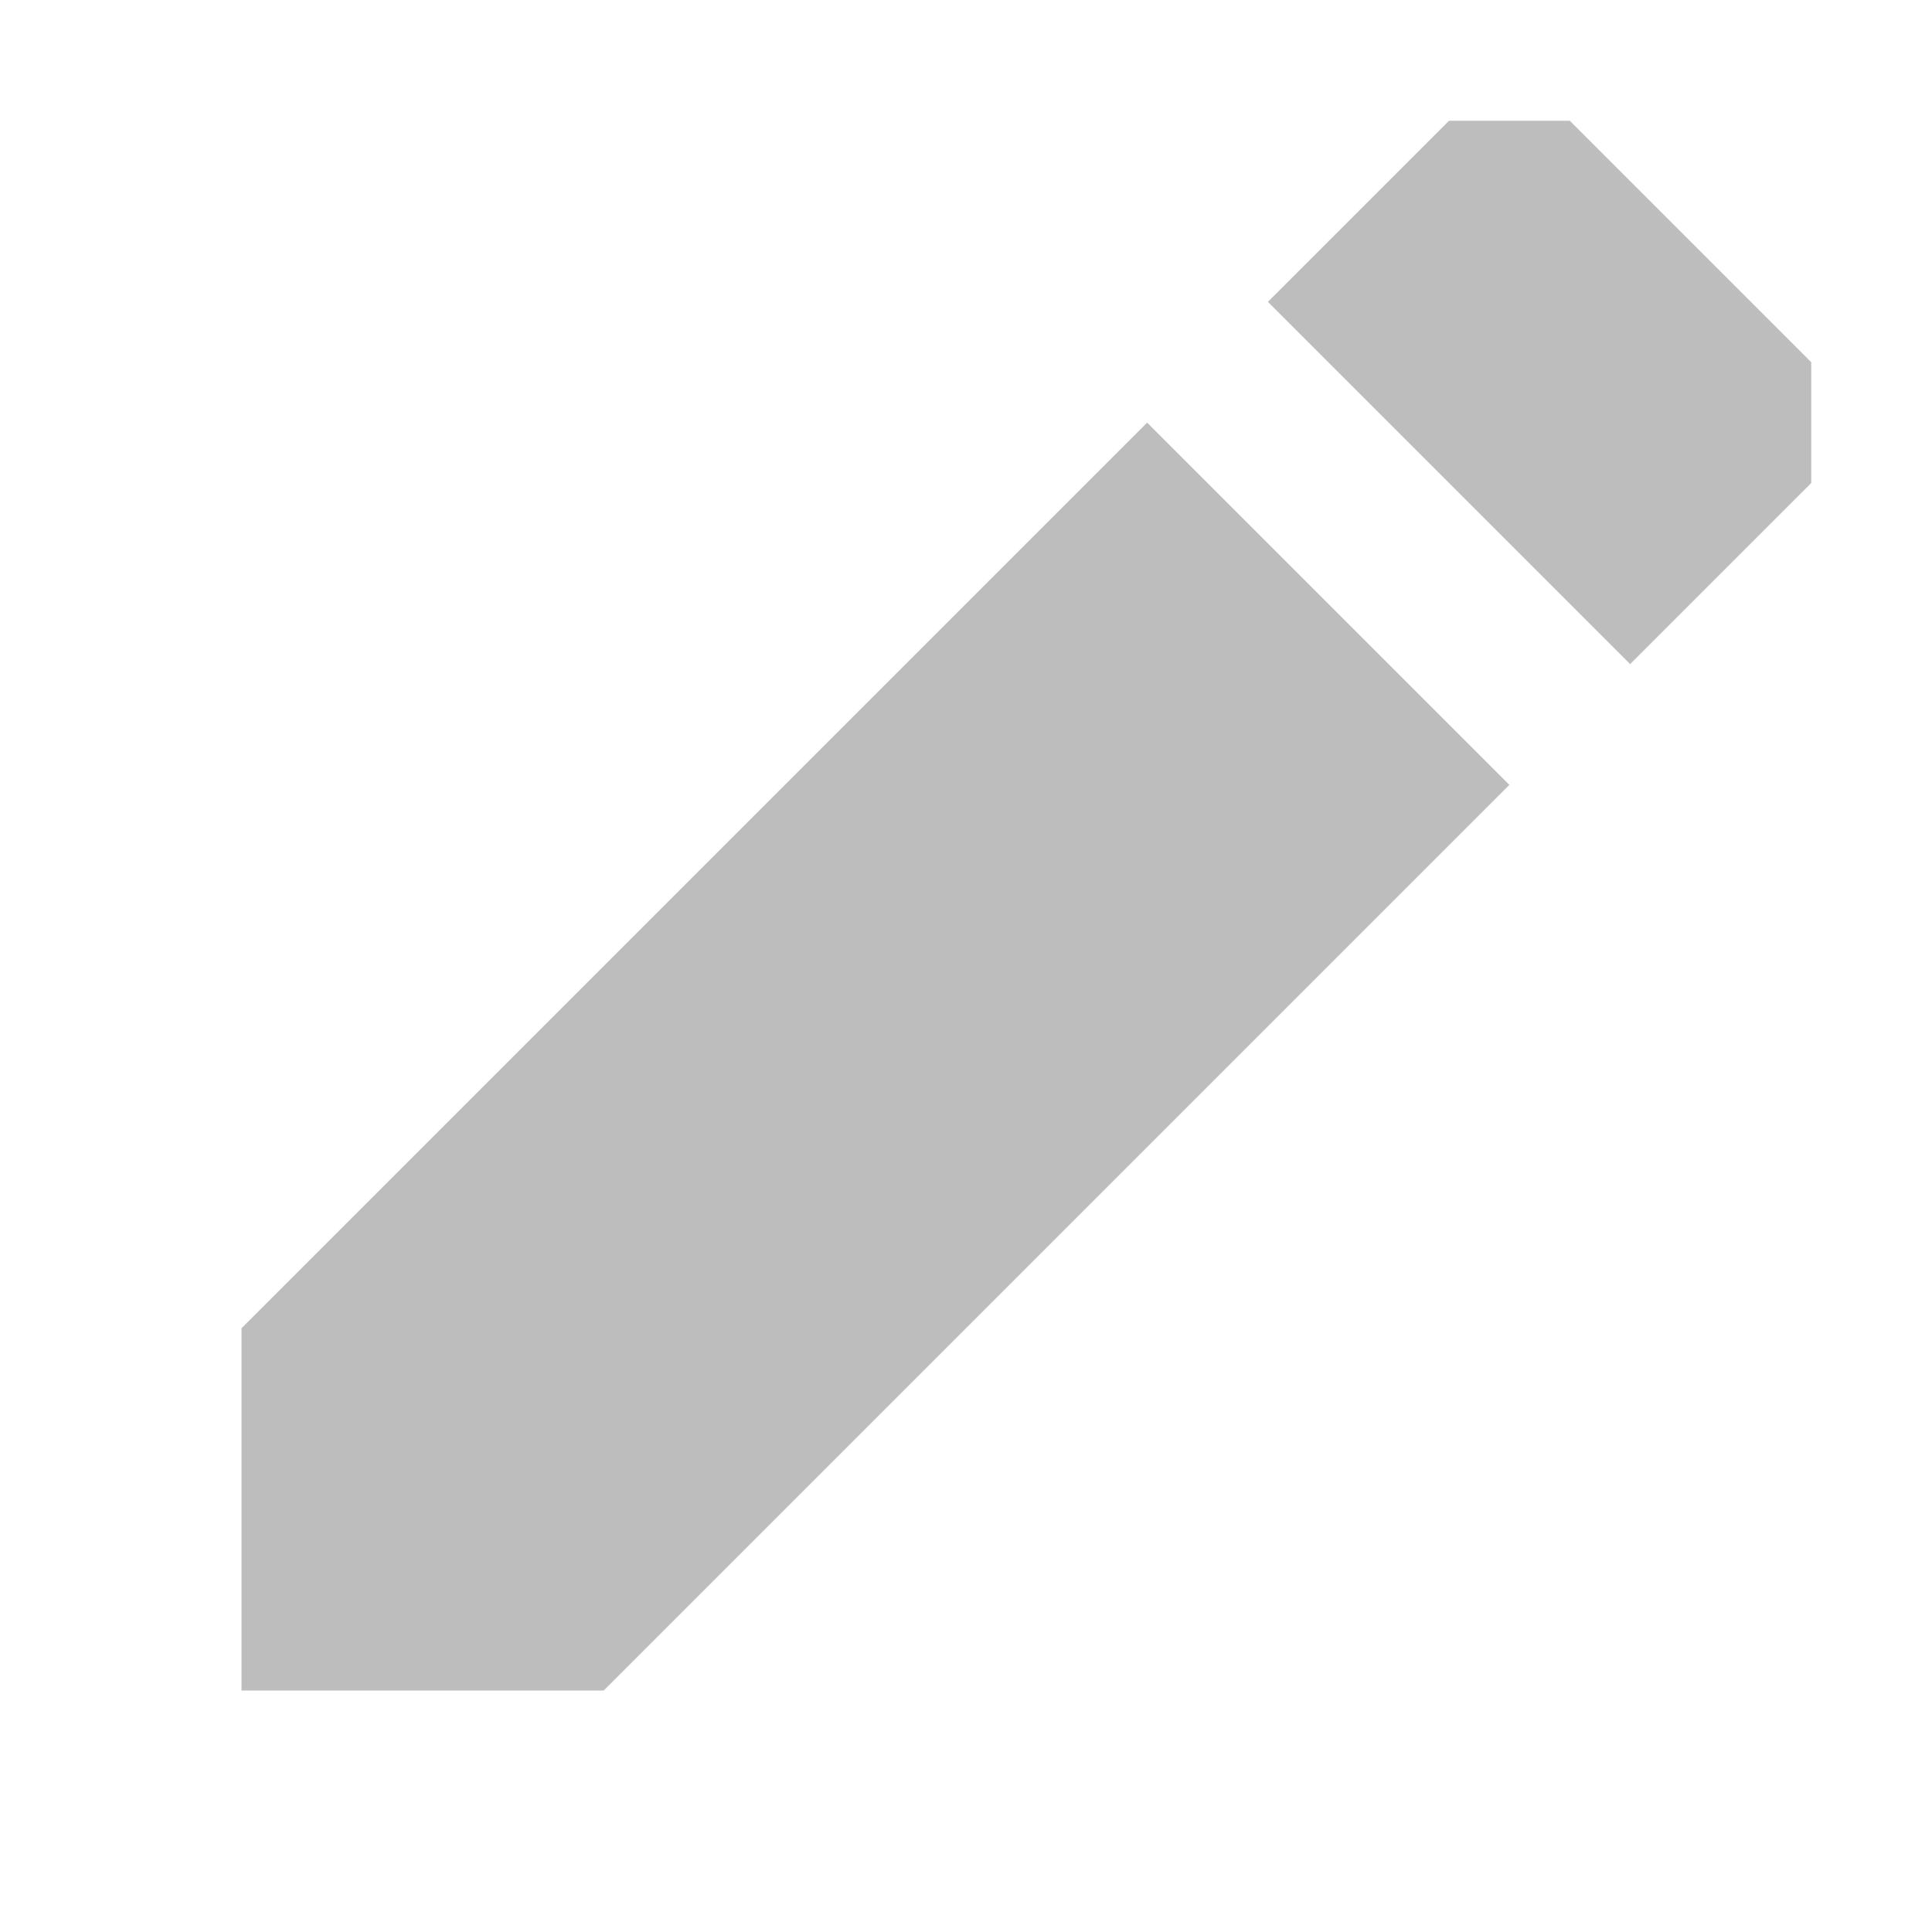 <svg width="16" height="16" viewBox="0 0 16 16" fill="none" xmlns="http://www.w3.org/2000/svg">
<path d="M13 1H12L10.5 2.5L13.5 5.5L15 4V3L13 1Z" fill="#BDBDBD"/>
<path d="M2 11V14H5L12.5 6.5L9.5 3.5L2 11Z" fill="#BDBDBD"/>
</svg>
